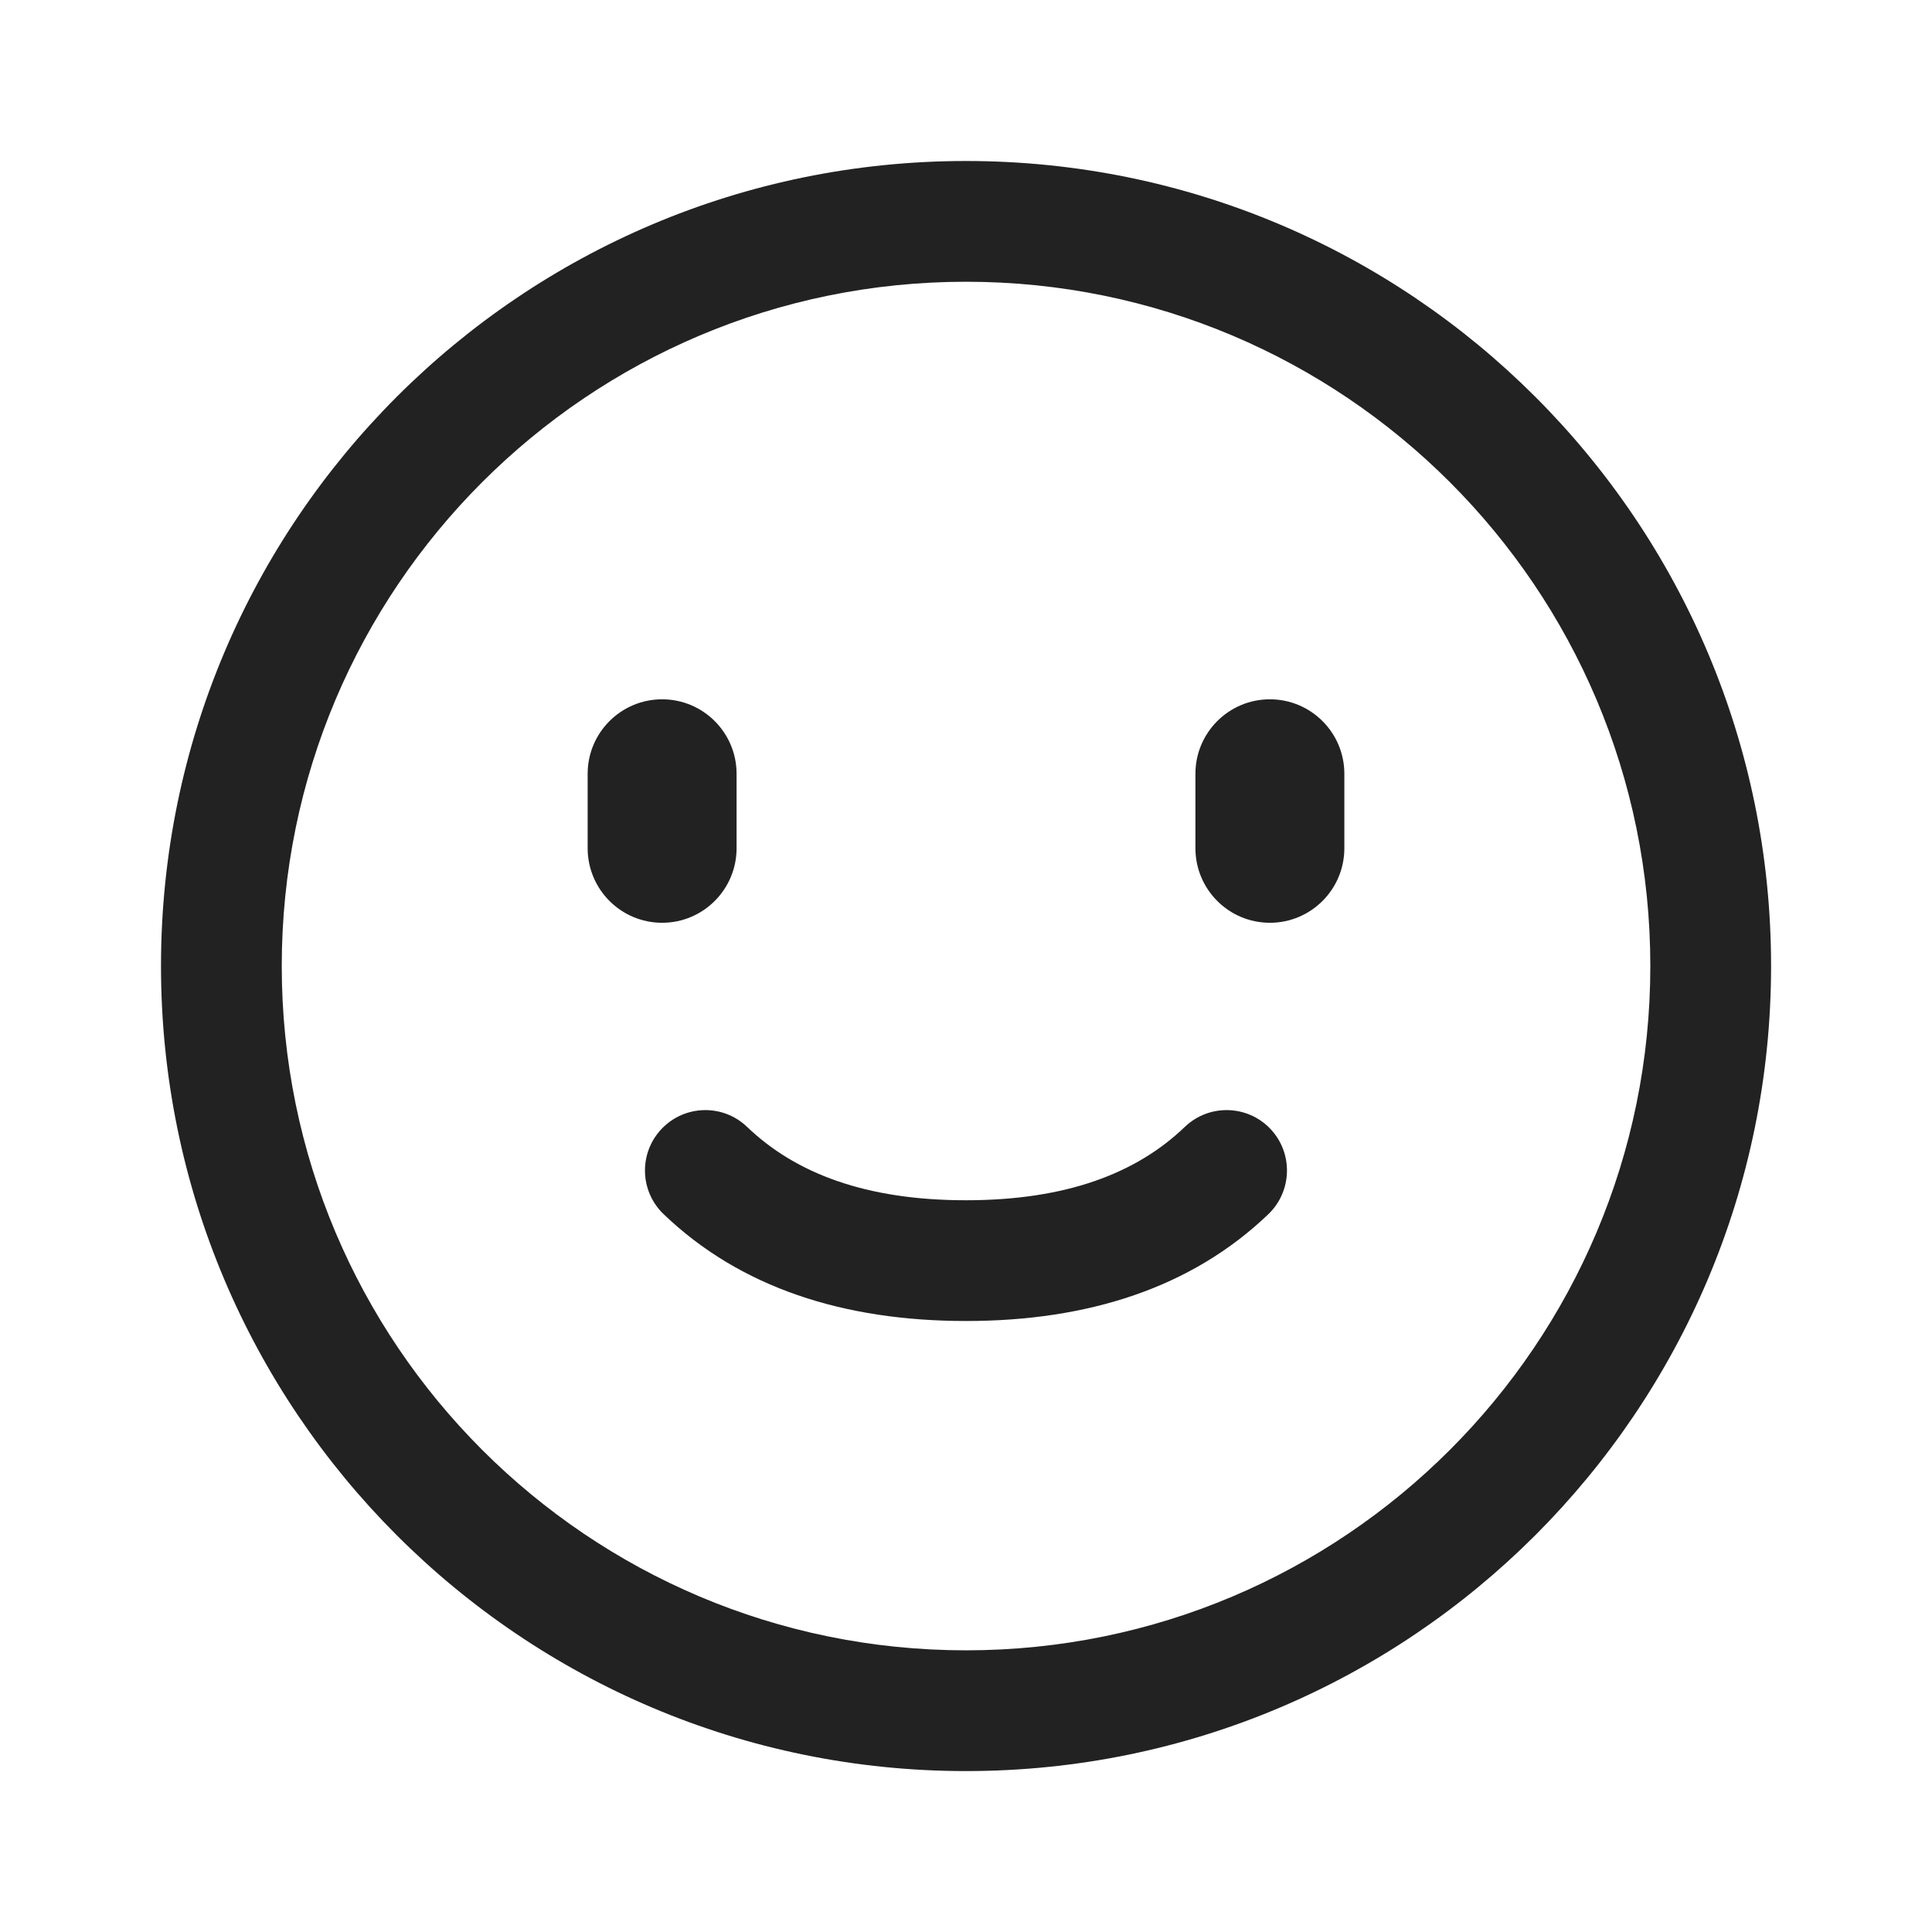 <svg width="24" height="24" viewBox="0 0 24 24" fill="none" xmlns="http://www.w3.org/2000/svg">
<path fill-rule="evenodd" clip-rule="evenodd" d="M12 3.5C7.306 3.5 3.5 7.306 3.5 12C3.5 16.695 7.306 20.501 12 20.501C16.695 20.501 20.501 16.695 20.501 12C20.501 7.306 16.695 3.5 12 3.5ZM2 12C2 6.477 6.477 2 12 2C17.523 2 22.001 6.477 22.001 12C22.001 17.523 17.523 22.001 12 22.001C6.477 22.001 2 17.523 2 12ZM8.225 8.687C8.736 8.687 9.15 9.102 9.15 9.612V10.537C9.15 11.048 8.736 11.463 8.225 11.463C7.714 11.463 7.3 11.048 7.3 10.537V9.612C7.3 9.102 7.714 8.687 8.225 8.687ZM15.775 8.687C16.286 8.687 16.7 9.102 16.7 9.612V10.537C16.7 11.048 16.286 11.463 15.775 11.463C15.264 11.463 14.85 11.048 14.85 10.537V9.612C14.85 9.102 15.264 8.687 15.775 8.687ZM9.281 13.999C8.982 13.712 8.508 13.722 8.221 14.021C7.934 14.32 7.944 14.795 8.243 15.082C9.197 15.997 10.482 16.41 12 16.41C13.517 16.41 14.803 15.997 15.757 15.082C16.055 14.795 16.065 14.32 15.779 14.021C15.492 13.722 15.017 13.712 14.718 13.999C14.116 14.577 13.243 14.91 12 14.91C10.757 14.91 9.884 14.577 9.281 13.999Z" fill="#222222"/>
</svg>
